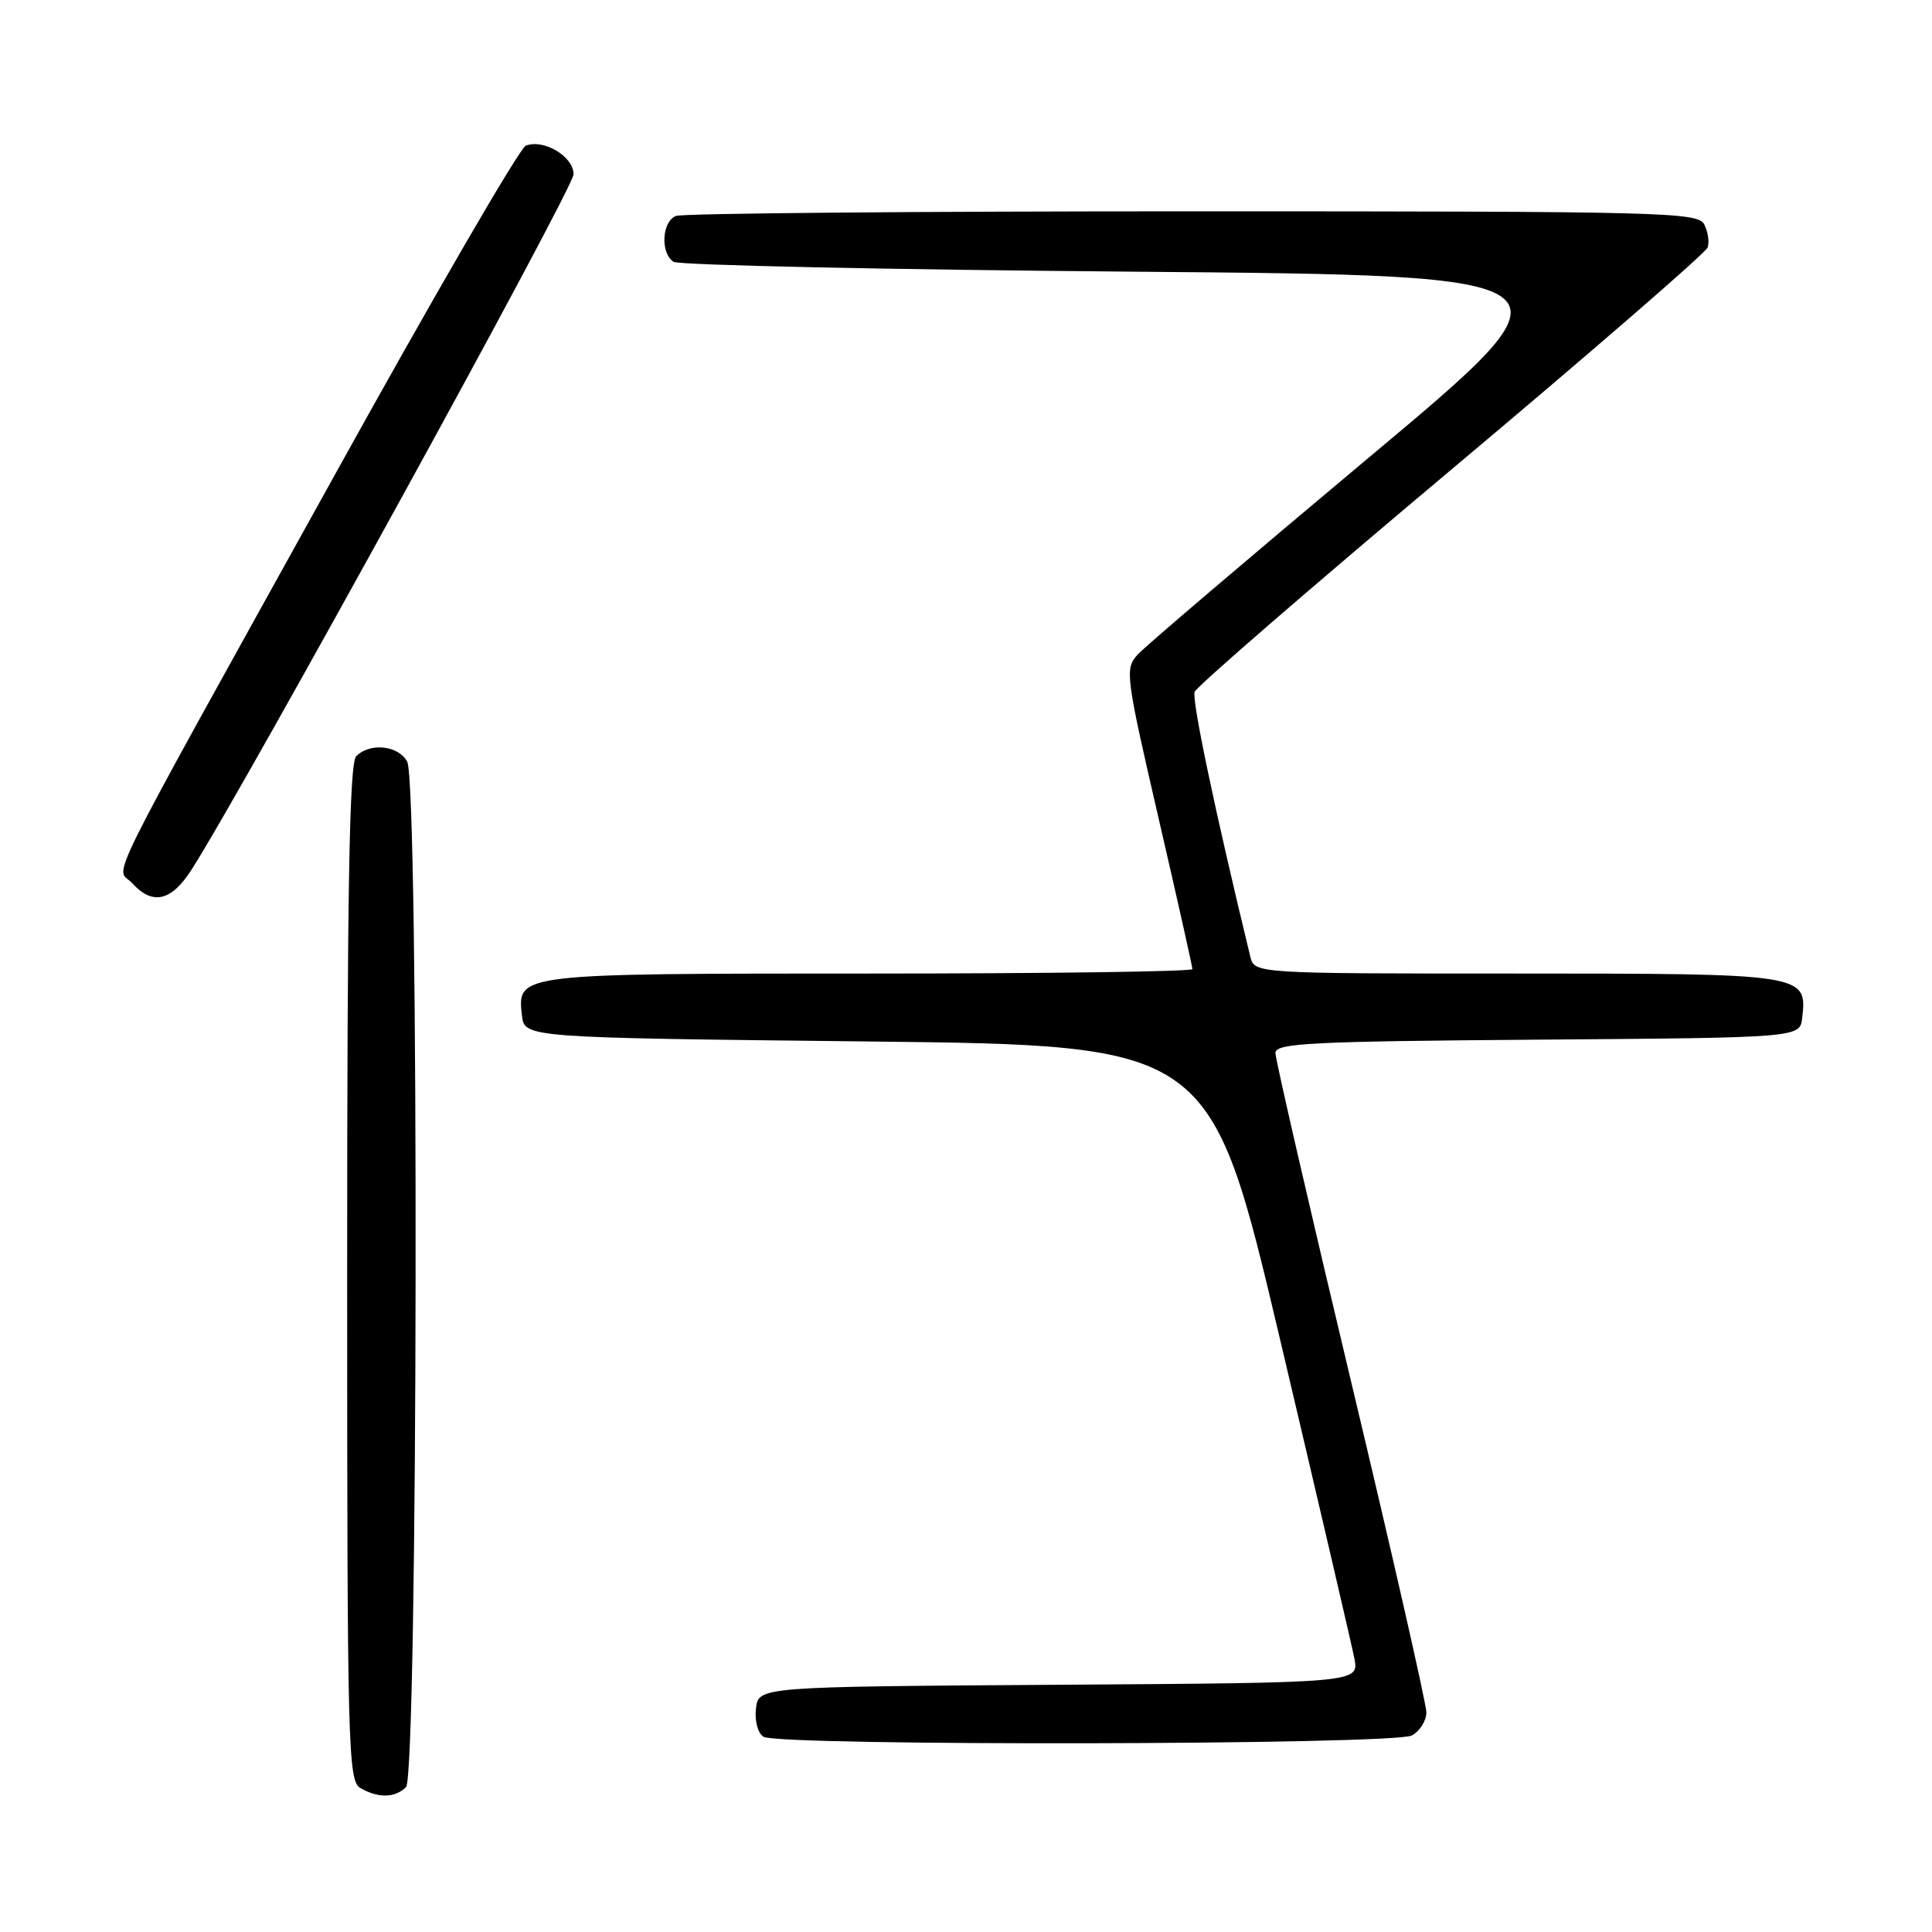 <?xml version="1.0" encoding="UTF-8" standalone="no"?>
<!DOCTYPE svg PUBLIC "-//W3C//DTD SVG 1.1//EN" "http://www.w3.org/Graphics/SVG/1.1/DTD/svg11.dtd" >
<svg xmlns="http://www.w3.org/2000/svg" xmlns:xlink="http://www.w3.org/1999/xlink" version="1.1" viewBox="0 0 256 256">
 <g >
 <path fill="currentColor"
d=" M 53.80 236.80 C 55.39 235.21 55.54 103.89 53.96 100.93 C 52.81 98.77 49.04 98.36 47.20 100.20 C 46.29 101.11 46.00 117.68 46.00 168.65 C 46.00 231.64 46.11 235.97 47.75 236.92 C 50.11 238.29 52.35 238.25 53.80 236.80 Z  M 187.07 229.96 C 188.13 229.40 189.00 228.01 189.00 226.90 C 189.00 225.78 184.50 206.00 179.00 182.95 C 173.50 159.90 169.00 140.36 169.00 139.53 C 169.00 138.22 173.58 137.99 203.75 137.76 C 238.50 137.50 238.50 137.50 238.80 134.88 C 239.48 129.04 239.19 129.00 201.04 129.00 C 166.22 129.00 166.22 129.00 165.67 126.75 C 161.01 107.55 157.89 92.72 158.30 91.67 C 158.57 90.95 173.88 77.70 192.30 62.23 C 210.73 46.76 226.01 33.51 226.27 32.80 C 226.52 32.08 226.32 30.71 225.83 29.75 C 224.99 28.11 220.74 28.00 158.05 28.00 C 121.26 28.00 90.45 28.27 89.58 28.61 C 87.70 29.33 87.47 33.54 89.25 34.69 C 89.94 35.14 117.44 35.73 150.36 36.00 C 210.22 36.50 210.22 36.50 181.35 60.65 C 165.48 73.94 151.69 85.68 150.73 86.75 C 149.04 88.62 149.15 89.50 153.48 108.26 C 155.97 119.02 158.00 128.09 158.00 128.41 C 158.00 128.74 138.74 129.00 115.19 129.00 C 68.41 129.00 68.53 128.99 69.16 134.55 C 69.50 137.50 69.50 137.50 114.96 138.00 C 160.41 138.50 160.41 138.50 169.62 177.50 C 174.68 198.95 179.11 217.96 179.46 219.74 C 180.09 222.98 180.09 222.98 140.29 223.24 C 100.50 223.50 100.50 223.50 100.17 226.39 C 99.98 228.03 100.41 229.65 101.17 230.13 C 103.15 231.38 184.70 231.23 187.07 229.96 Z  M 25.37 115.25 C 32.40 104.28 76.00 24.92 76.00 23.10 C 76.00 20.74 72.07 18.38 69.67 19.30 C 68.87 19.60 57.41 39.35 44.22 63.18 C 12.58 120.29 15.38 114.65 17.53 117.04 C 20.21 119.99 22.70 119.43 25.37 115.25 Z "/>
</g>
</svg>